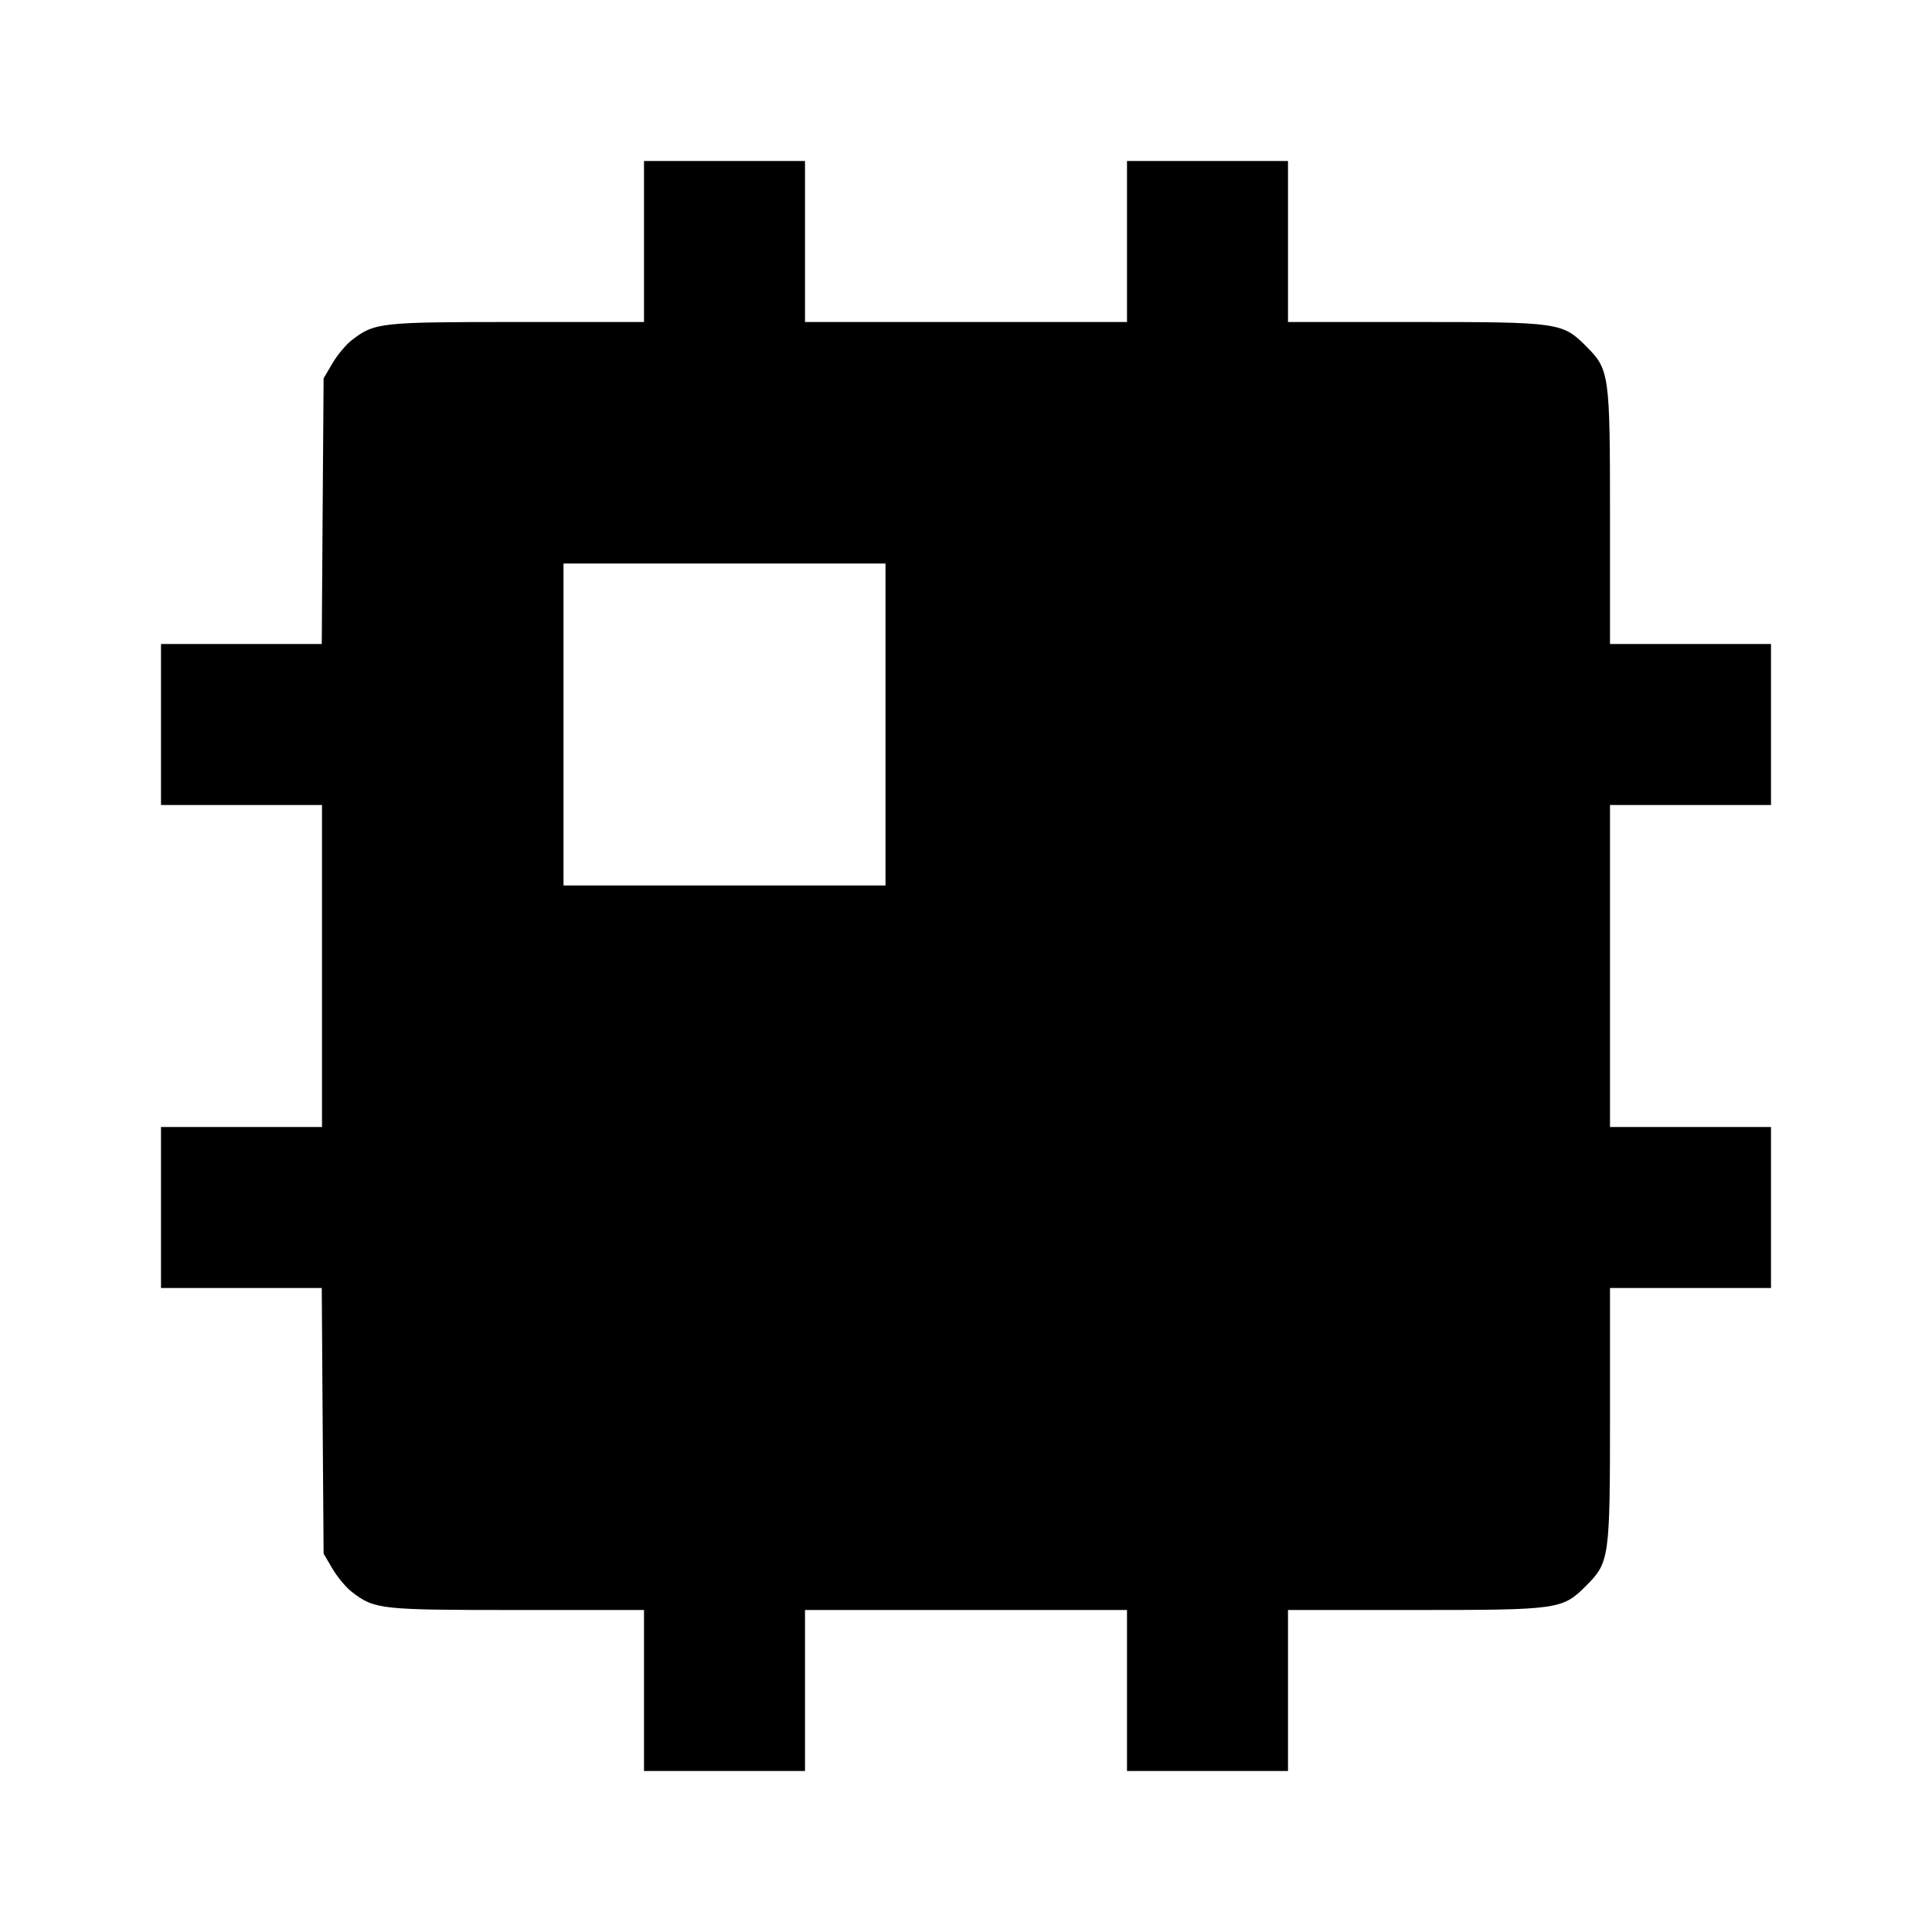 <svg viewBox="0 0 24 24" xmlns="http://www.w3.org/2000/svg"><path d="M8.000 3.000 L 8.000 4.000 6.425 4.000 C 4.721 4.000,4.656 4.007,4.374 4.222 C 4.301 4.277,4.192 4.408,4.131 4.511 L 4.020 4.700 4.008 6.350 L 3.997 8.000 2.998 8.000 L 2.000 8.000 2.000 9.000 L 2.000 10.000 3.000 10.000 L 4.000 10.000 4.000 12.000 L 4.000 14.000 3.000 14.000 L 2.000 14.000 2.000 15.000 L 2.000 16.000 2.998 16.000 L 3.997 16.000 4.008 17.650 L 4.020 19.300 4.131 19.489 C 4.192 19.592,4.301 19.723,4.374 19.778 C 4.656 19.993,4.721 20.000,6.425 20.000 L 8.000 20.000 8.000 21.000 L 8.000 22.000 9.000 22.000 L 10.000 22.000 10.000 21.000 L 10.000 20.000 12.000 20.000 L 14.000 20.000 14.000 21.000 L 14.000 22.000 15.000 22.000 L 16.000 22.000 16.000 21.000 L 16.000 20.000 17.573 20.000 C 19.362 20.000,19.409 19.994,19.701 19.701 C 19.994 19.409,20.000 19.362,20.000 17.573 L 20.000 16.000 21.000 16.000 L 22.000 16.000 22.000 15.000 L 22.000 14.000 21.000 14.000 L 20.000 14.000 20.000 12.000 L 20.000 10.000 21.000 10.000 L 22.000 10.000 22.000 9.000 L 22.000 8.000 21.000 8.000 L 20.000 8.000 20.000 6.427 C 20.000 4.638,19.994 4.591,19.701 4.299 C 19.409 4.006,19.362 4.000,17.573 4.000 L 16.000 4.000 16.000 3.000 L 16.000 2.000 15.000 2.000 L 14.000 2.000 14.000 3.000 L 14.000 4.000 12.000 4.000 L 10.000 4.000 10.000 3.000 L 10.000 2.000 9.000 2.000 L 8.000 2.000 8.000 3.000 M11.000 9.000 L 11.000 11.000 9.000 11.000 L 7.000 11.000 7.000 9.000 L 7.000 7.000 9.000 7.000 L 11.000 7.000 11.000 9.000 " stroke="none" fill-rule="evenodd" fill="black"></path></svg>